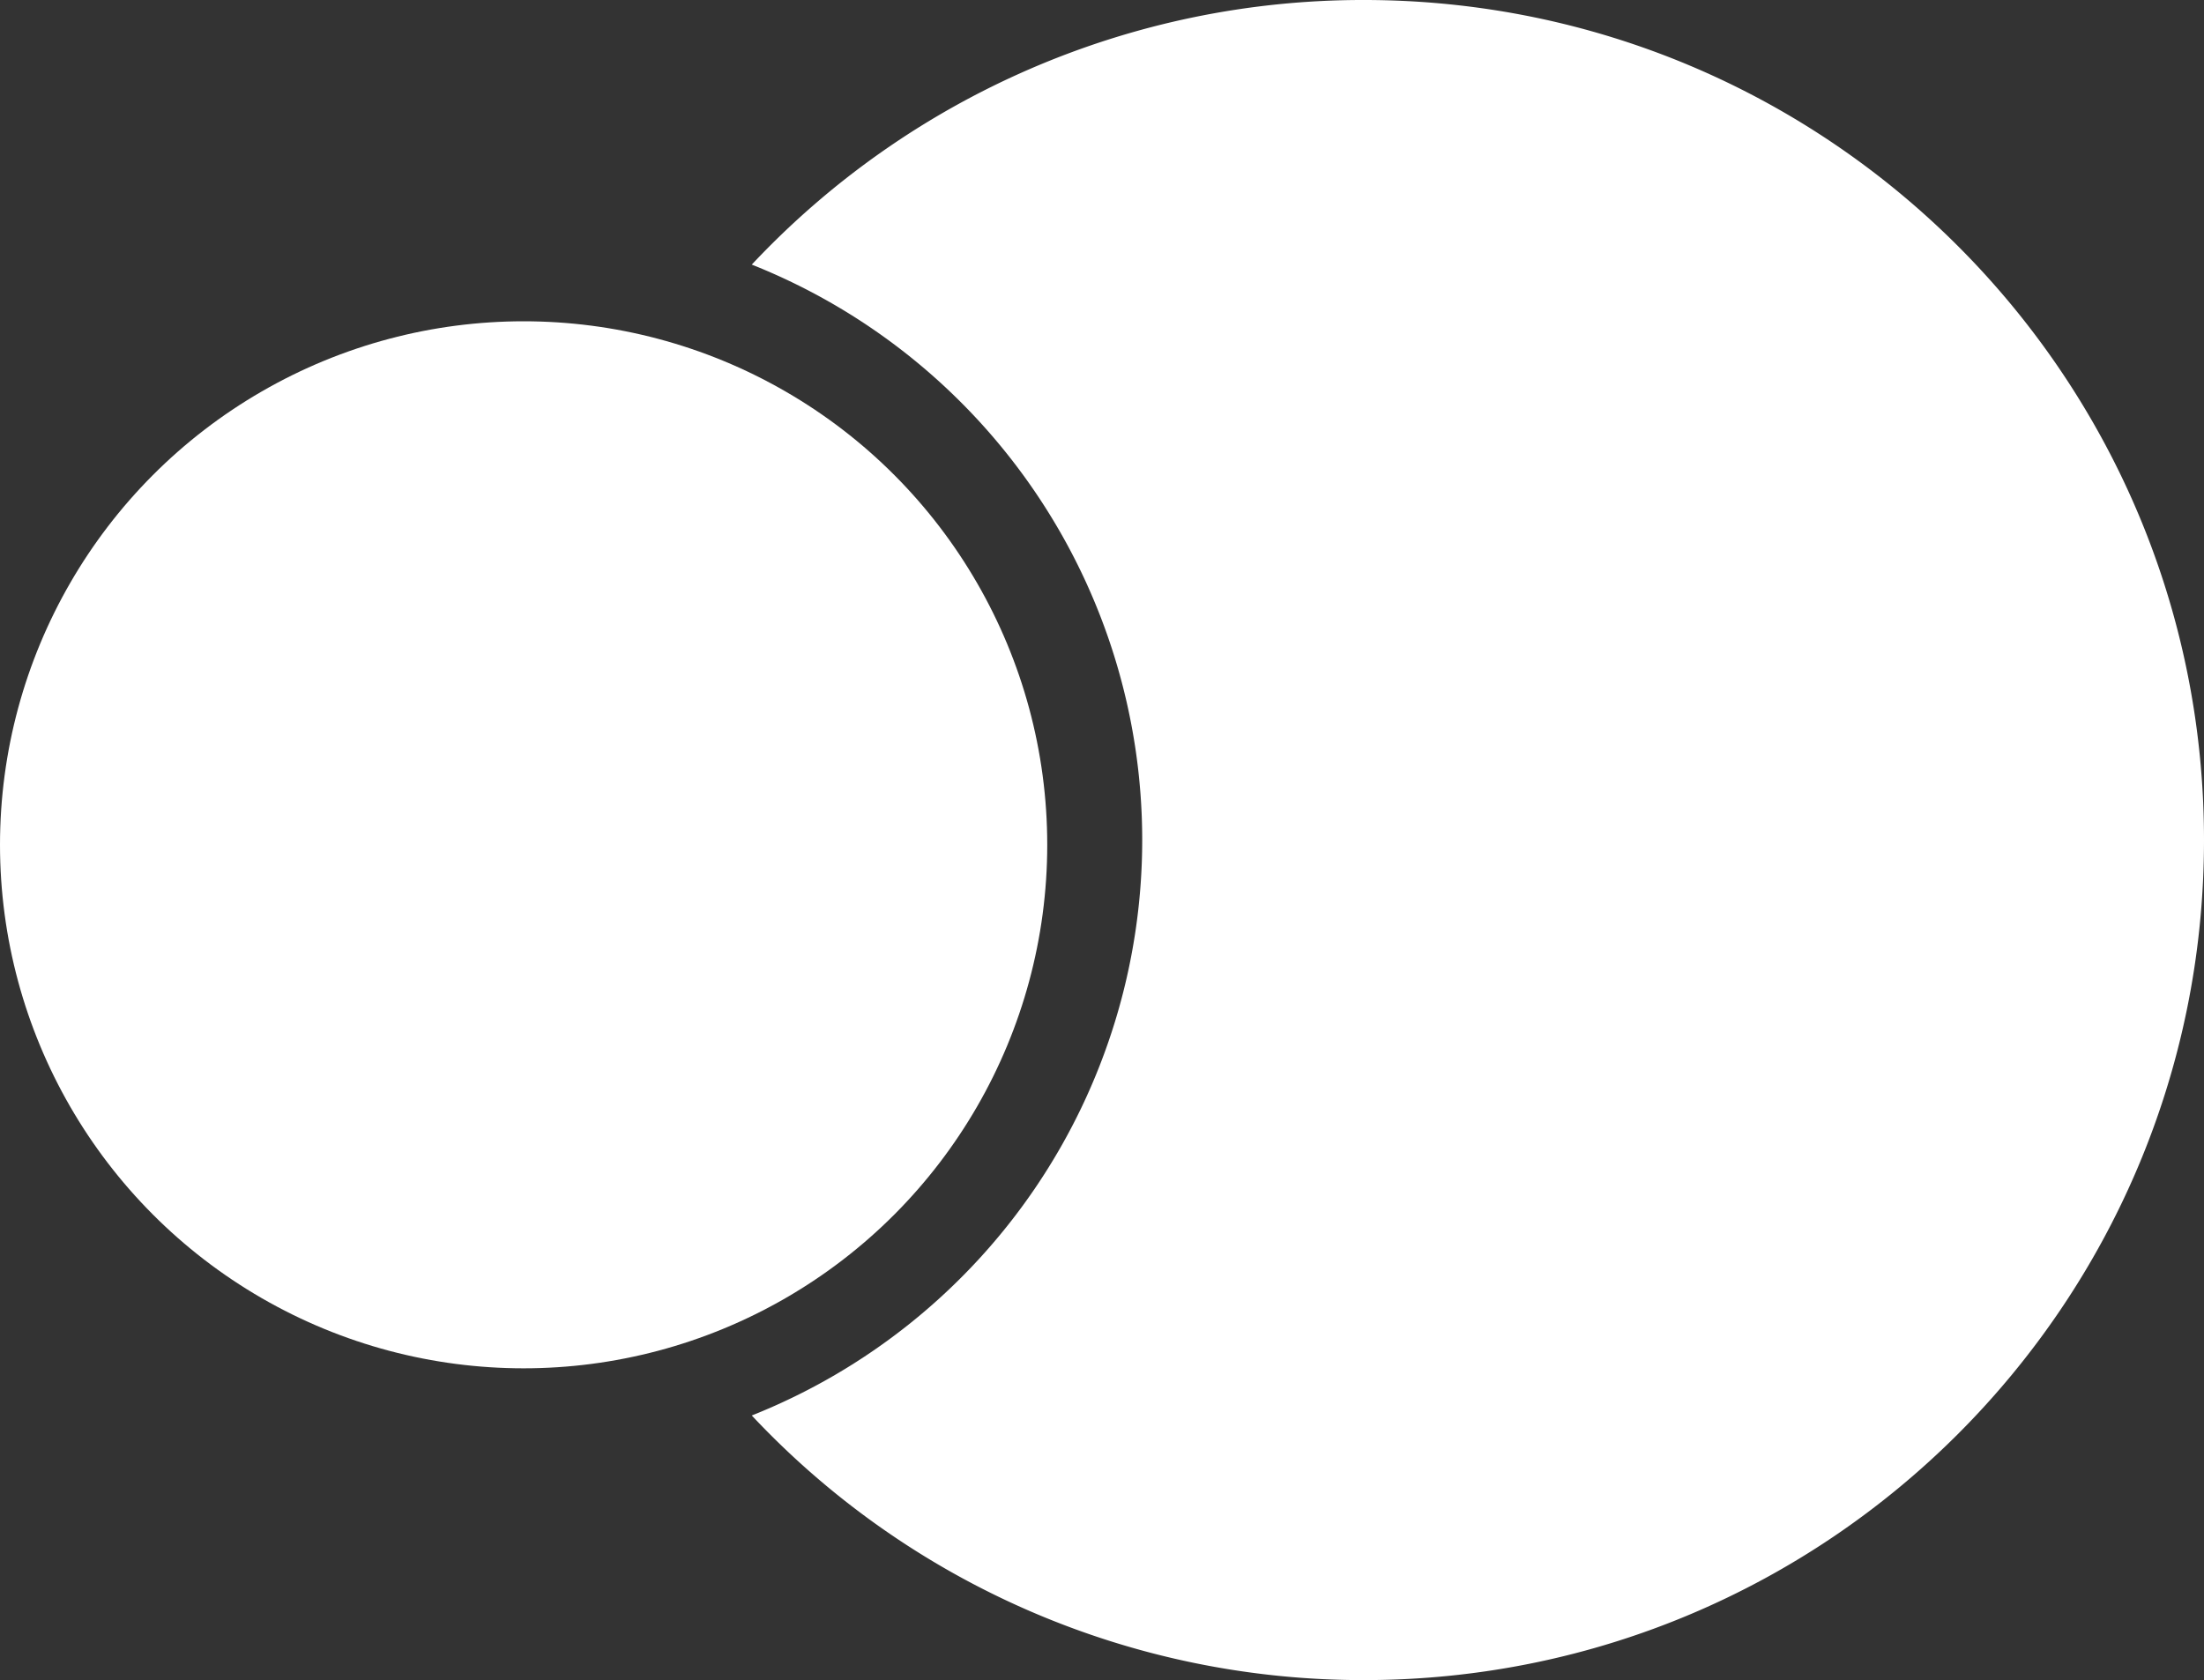 <svg id="_2" data-name="2" xmlns="http://www.w3.org/2000/svg" viewBox="0 0 512 390.36">
  <rect x="0" y="0" width="512" height="390.36" fill="#333333" stroke="none"/>
  <defs>
    <style>
      .cls-1 {
        fill: #fff;
      }
    </style>
  </defs>
  <title>eclipse_final</title>
  <g id="Shape">
    <circle id="Small" class="cls-1" cx="121.64" cy="196.29" r="121.64"/>
    <path id="Large" class="cls-1" d="M1084.82,828.82A194.62,194.62,0,0,0,942.64,890.3a143.9,143.9,0,0,1,0,267.41,194.62,194.62,0,0,0,142.18,61.48c107.79,0,195.18-87.38,195.18-195.18S1192.62,828.82,1084.82,828.82Z" transform="translate(-768 -828.82)"/>
  </g>
</svg>
